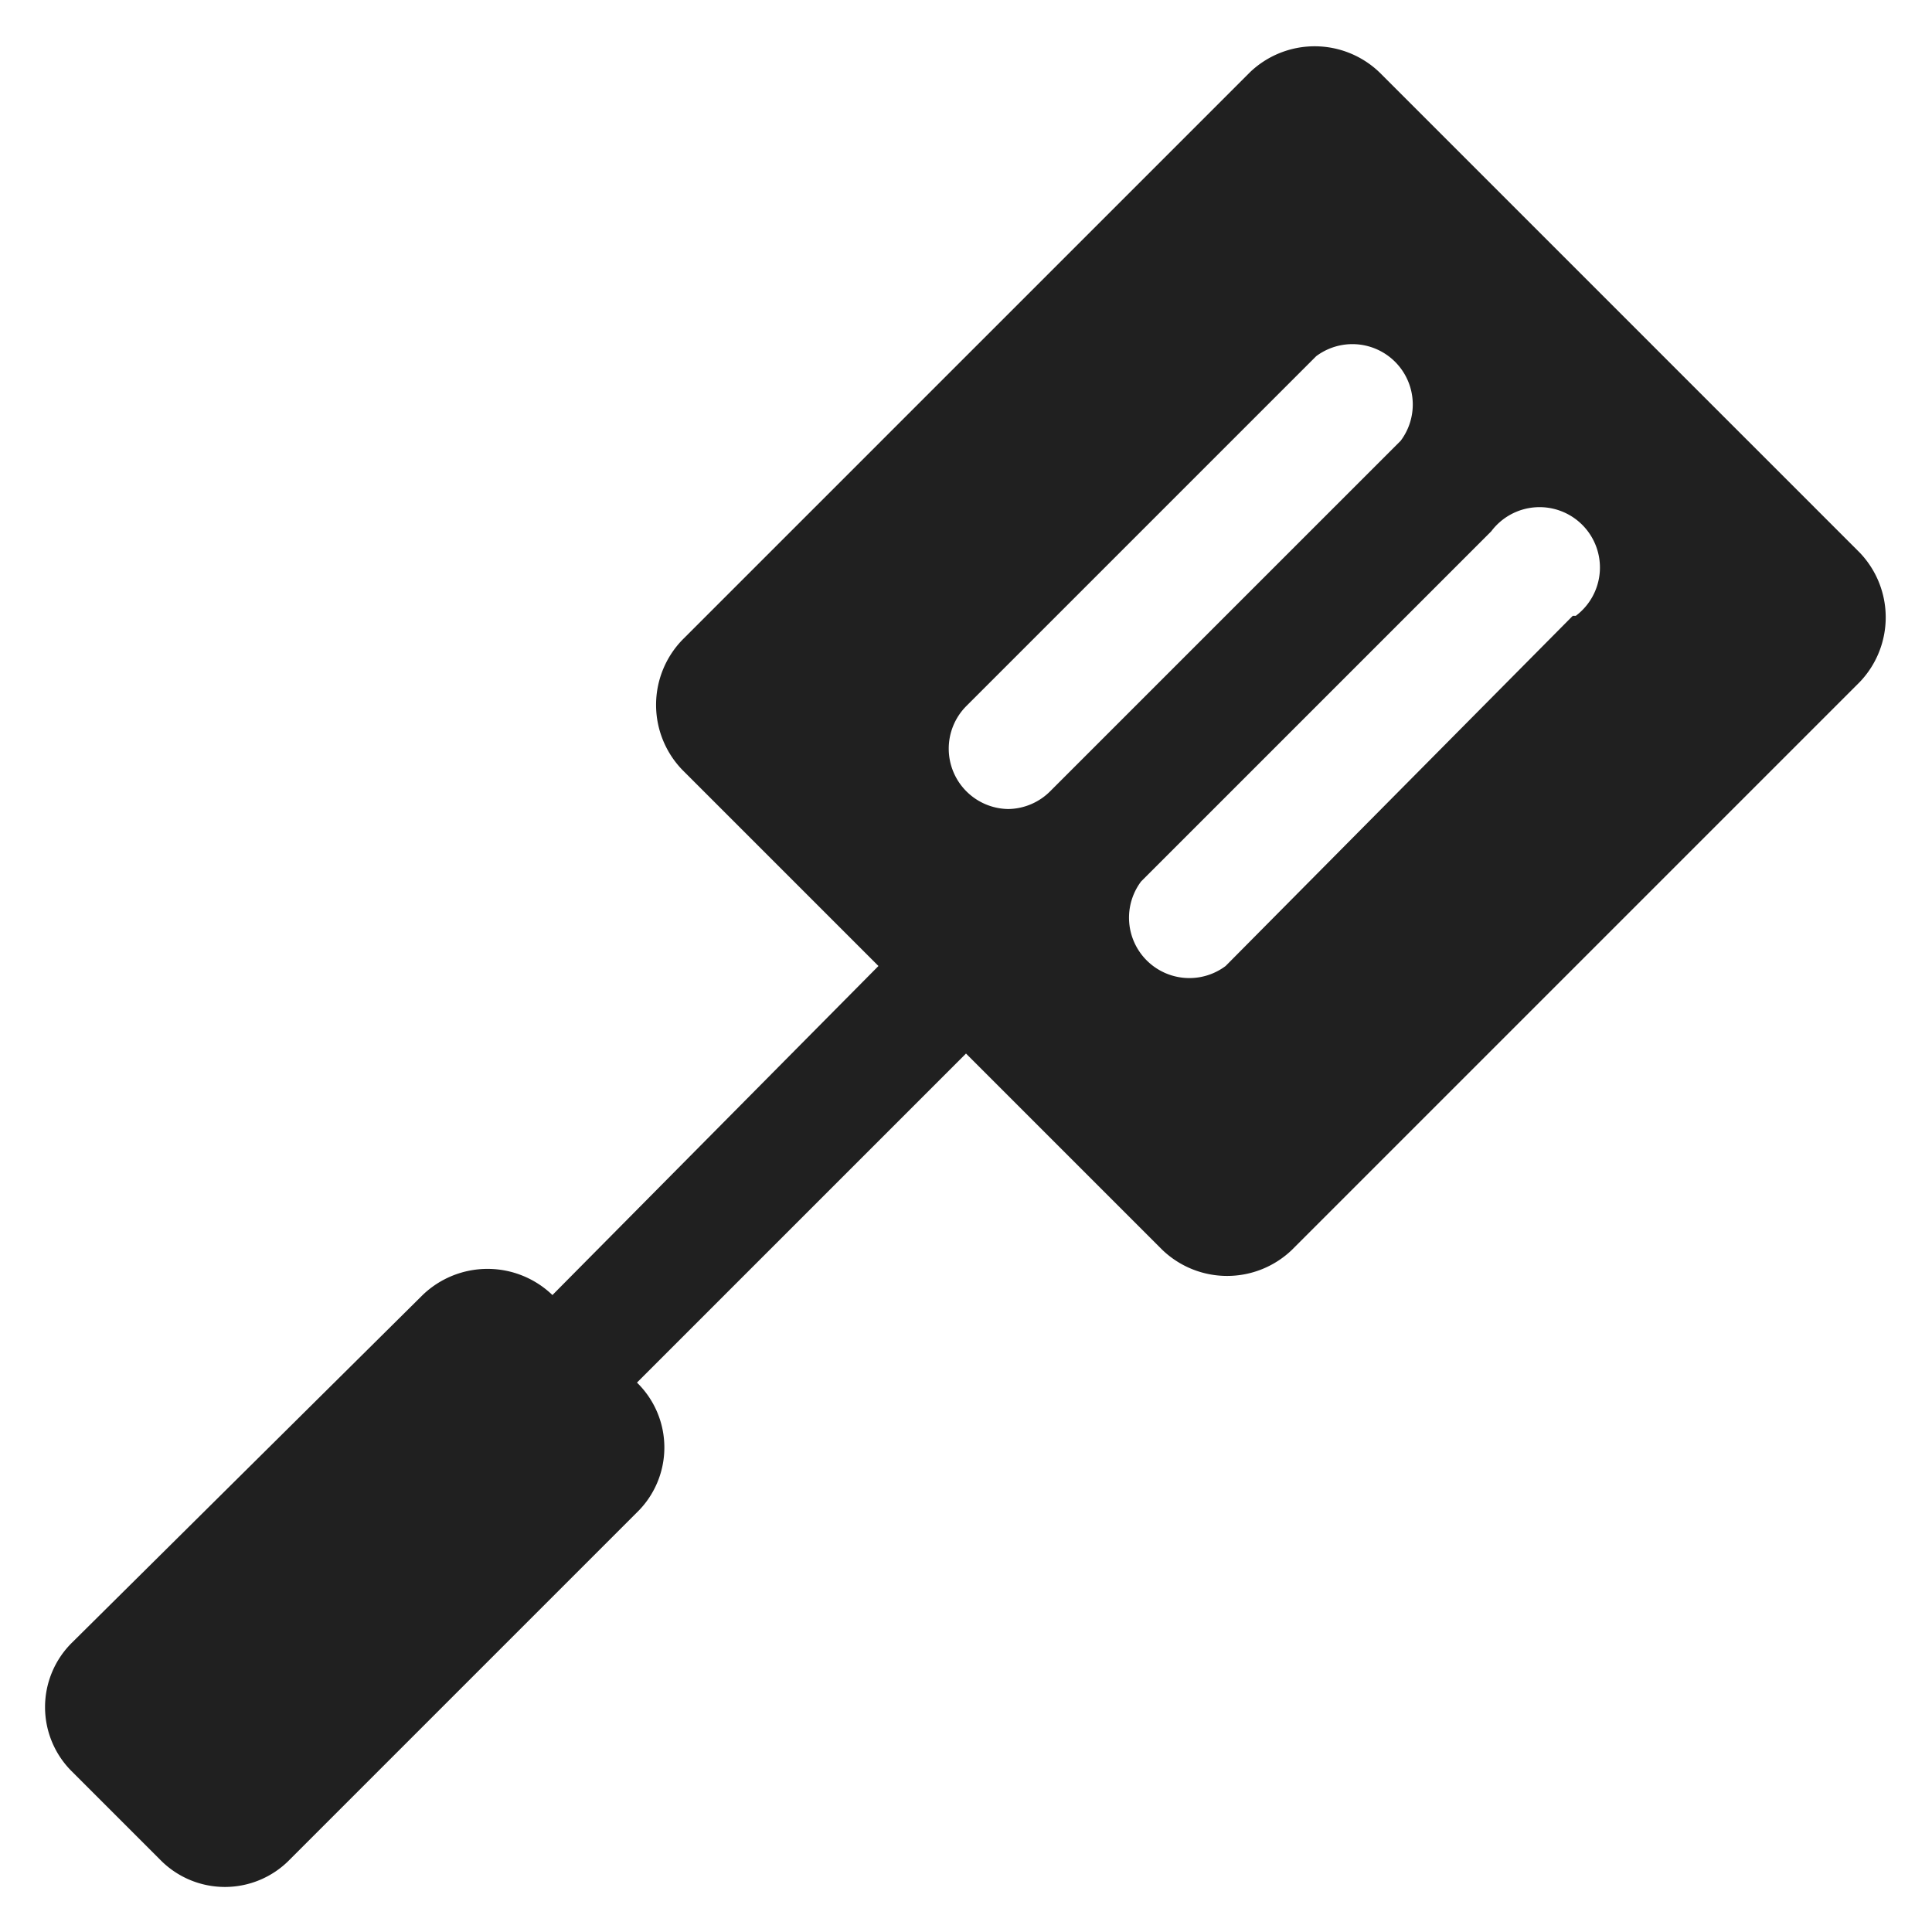 <svg xmlns="http://www.w3.org/2000/svg" viewBox="0 0 64 64" aria-labelledby="title" aria-describedby="desc"><path data-name="layer1" d="M61.6 18.3L45.7 2.4a3.1 3.1 0 0 0-4.3 0L22.6 21.2a3.1 3.1 0 0 0 0 4.3l6.5 6.5-10.8 10.9a3.1 3.1 0 0 0-4.3 0L2.4 54.4a3 3 0 0 0 0 4.3l2.9 2.9a3 3 0 0 0 4.3 0l11.5-11.5a3 3 0 0 0 0-4.3L32 34.9l6.5 6.5a3.1 3.1 0 0 0 4.3 0l18.8-18.8a3.1 3.1 0 0 0 0-4.3zm-28.2 8.5a2 2 0 0 1-1.4-3.4l11.6-11.6a2 2 0 0 1 2.8 2.8L34.8 26.2a2 2 0 0 1-1.4.6zm18.7-6.4L40.6 32a2 2 0 0 1-2.8-2.8l11.6-11.6a2 2 0 1 1 2.8 2.8z" fill="#202020"/></svg>